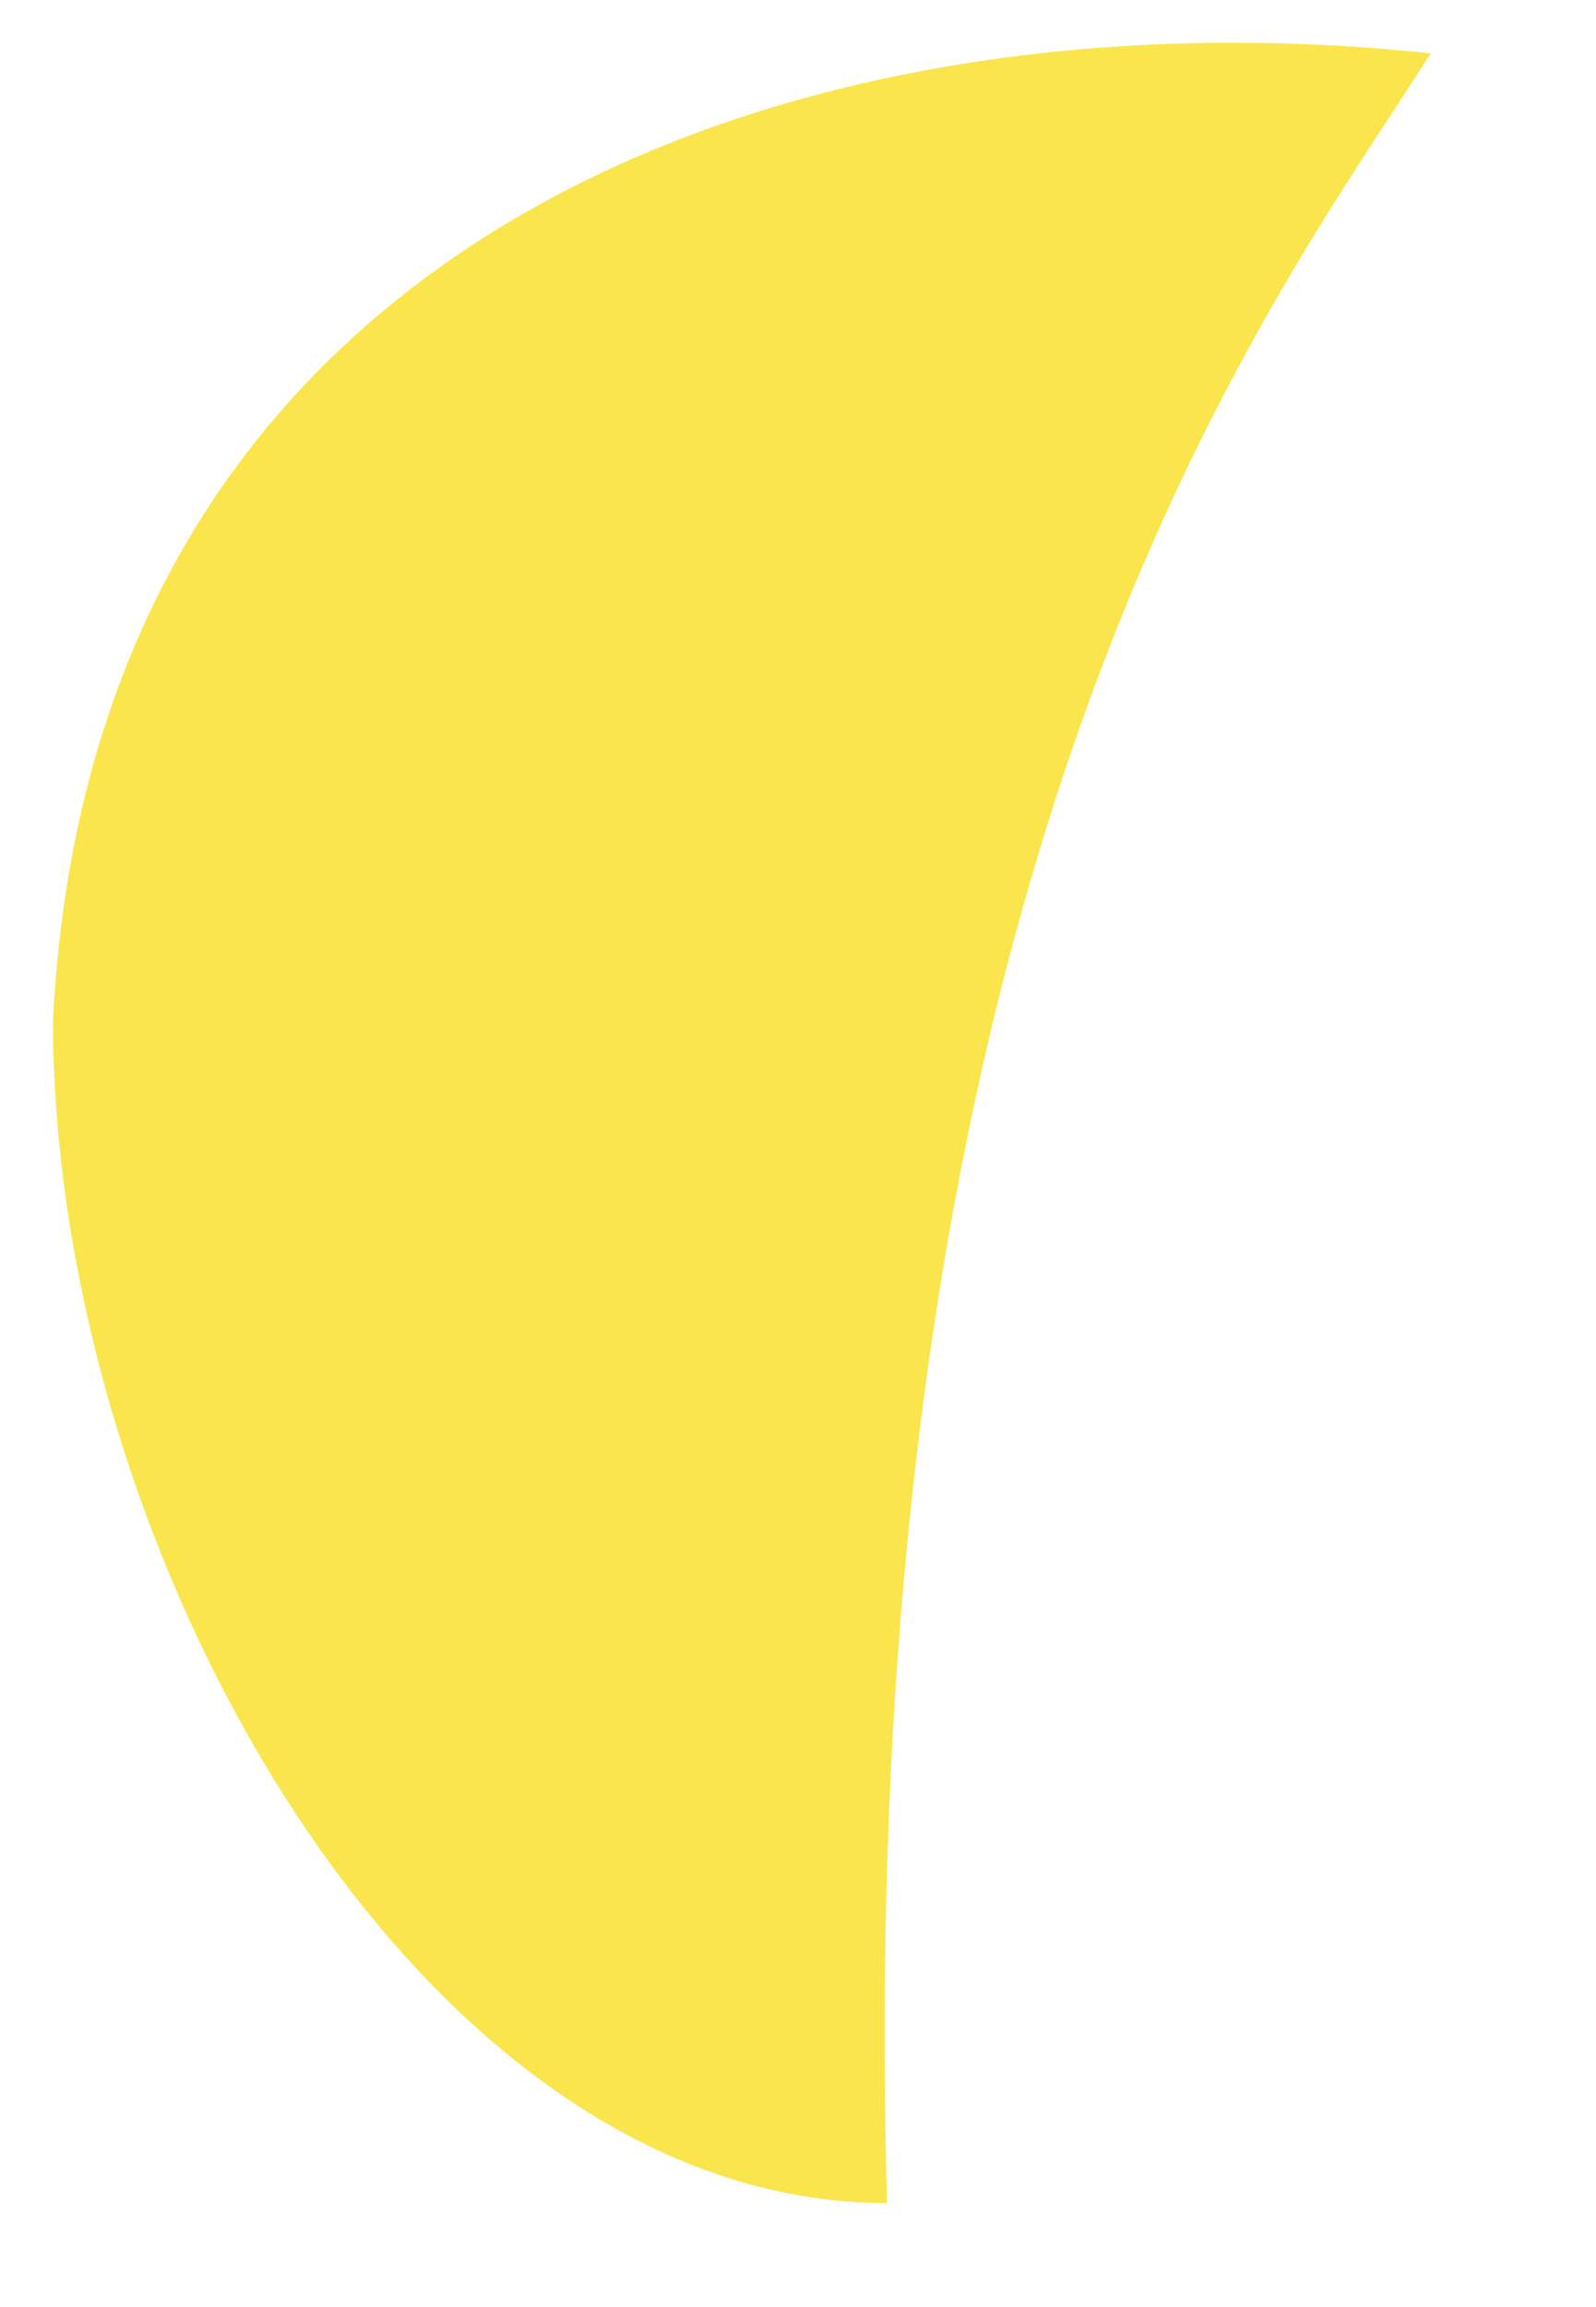 <svg width="9" height="13" viewBox="0 0 9 13" fill="none" xmlns="http://www.w3.org/2000/svg">
<path d="M0.299 5.749C0.524 1.244 4.595 -0.073 8.068 0.301C7.154 1.738 4.789 4.777 5.002 12.414C2.357 12.414 0.299 8.749 0.299 5.749Z" fill="#FAE64C"/>
</svg>
